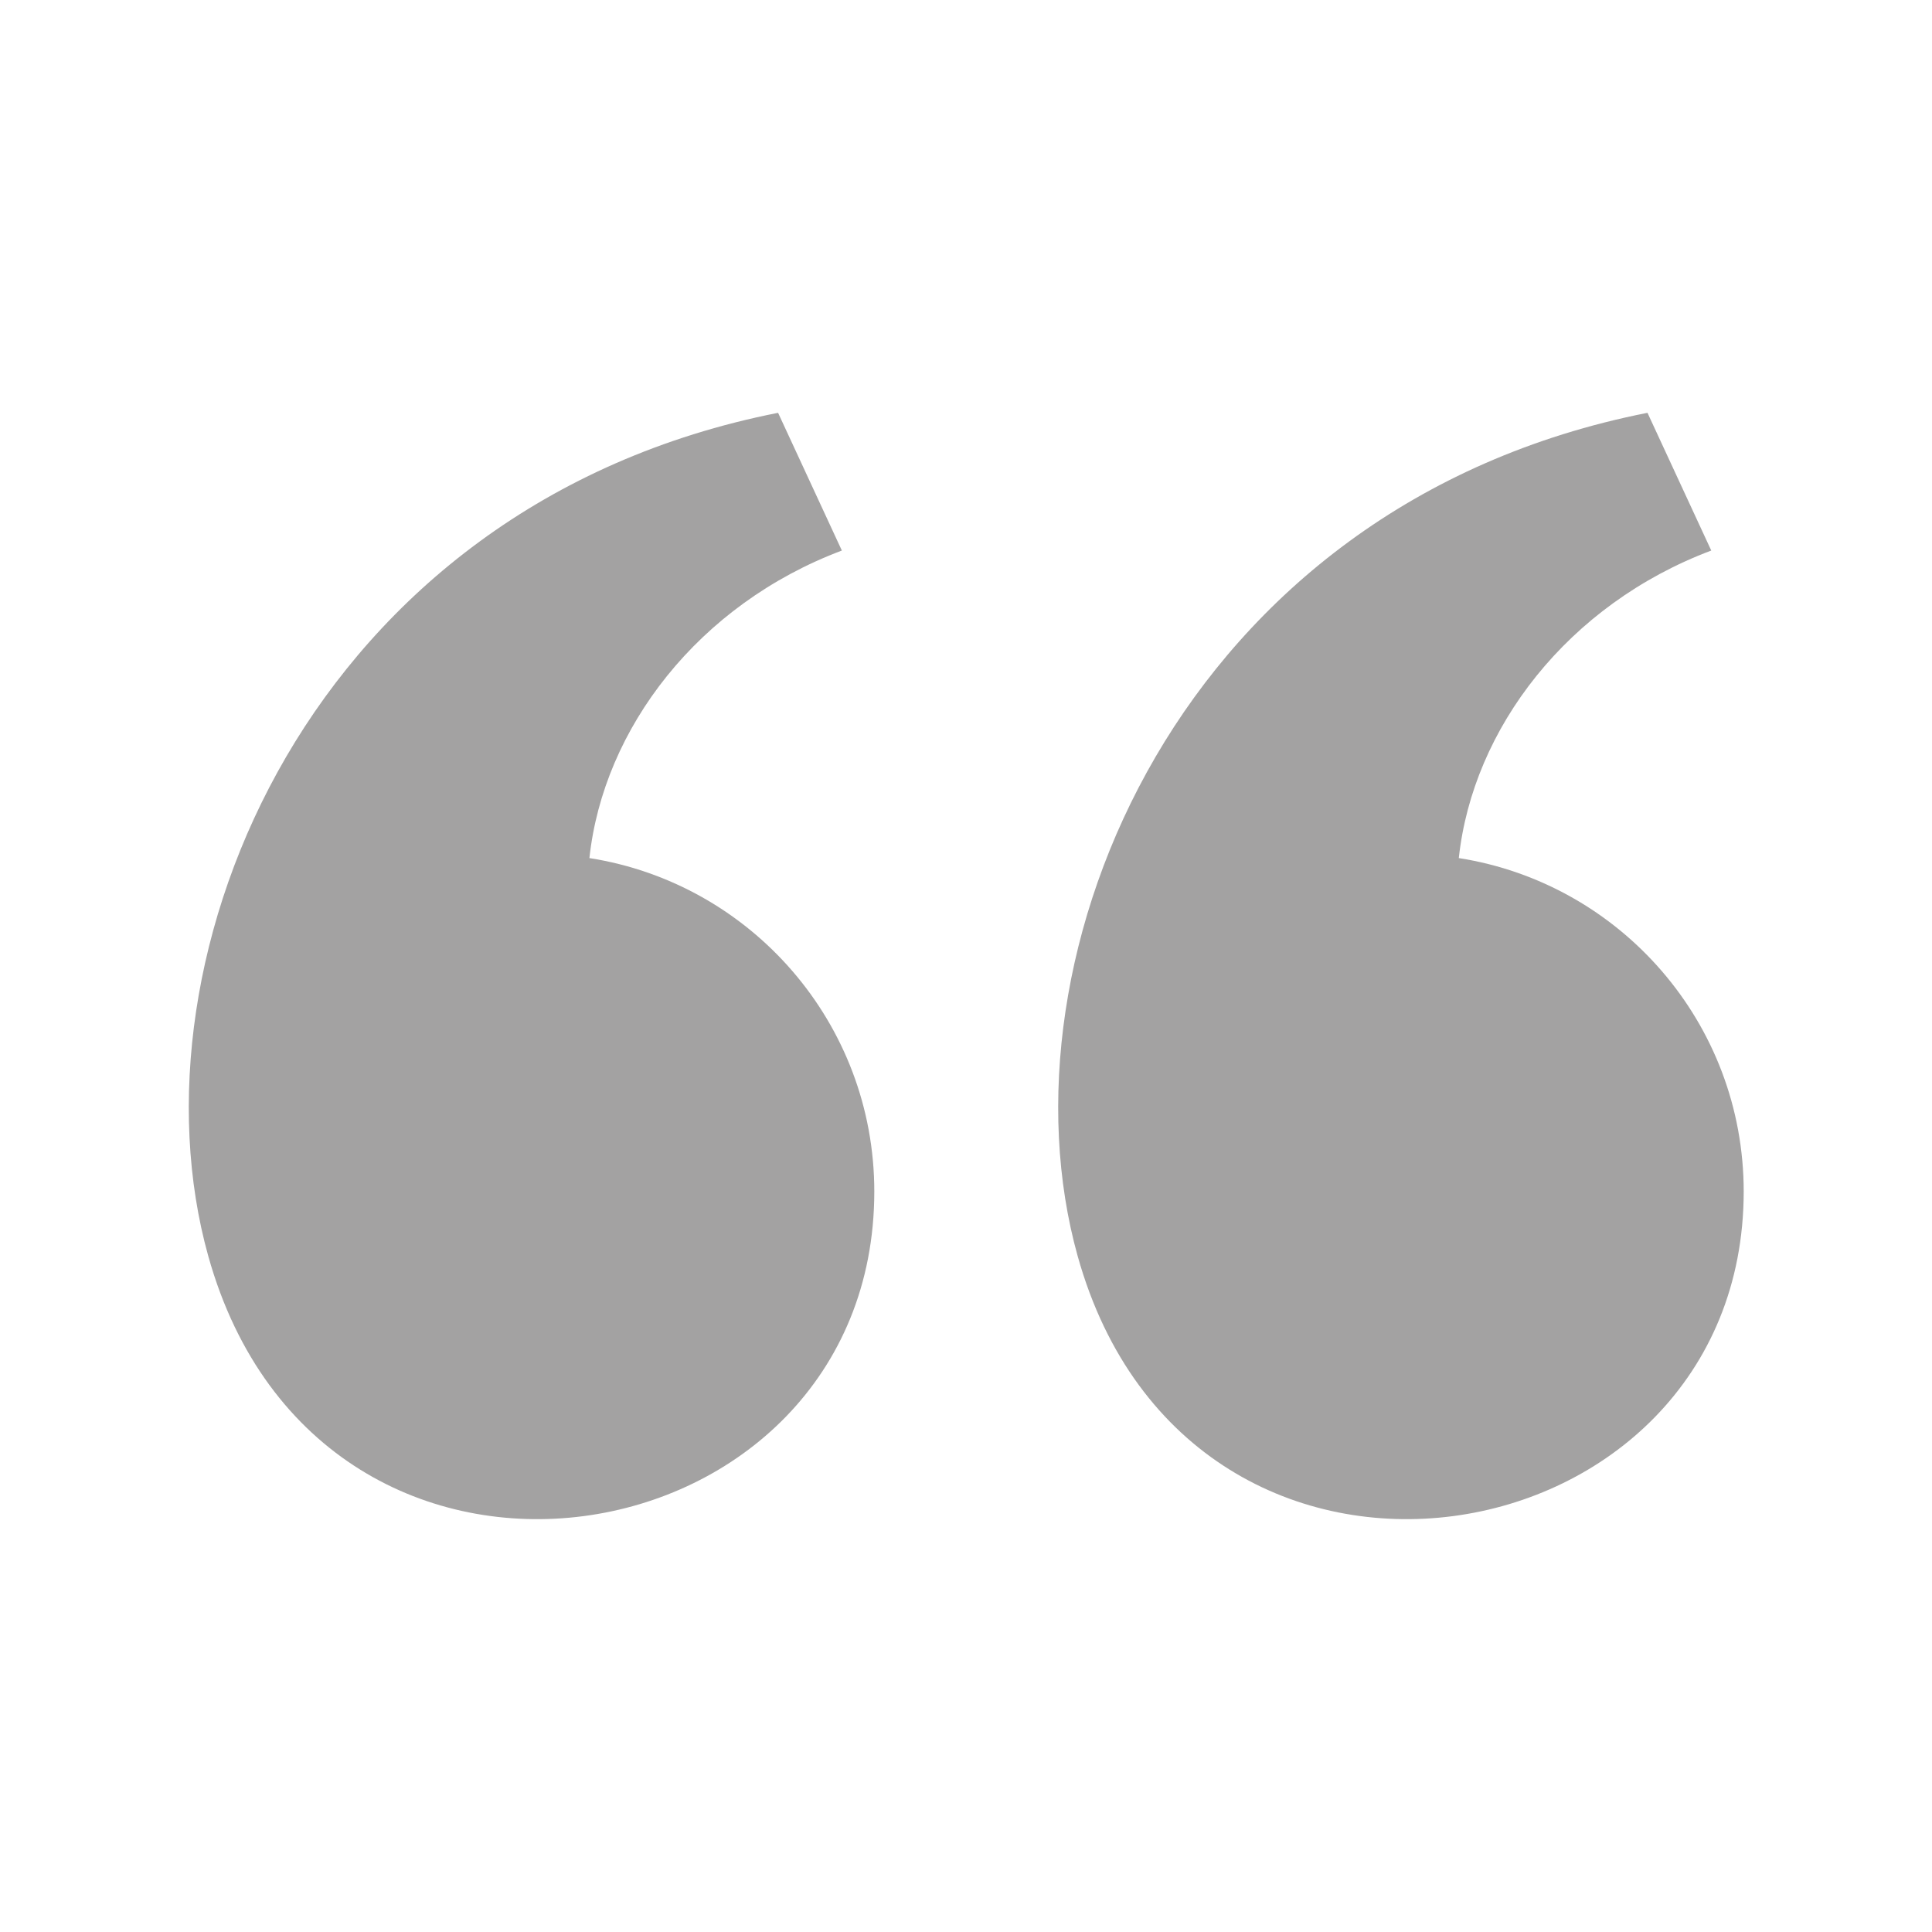 <?xml version="1.0" encoding="utf-8"?>
<!-- Generator: Adobe Illustrator 21.0.0, SVG Export Plug-In . SVG Version: 6.00 Build 0)  -->
<svg version="1.2" baseProfile="tiny" id="图层_1"
	 xmlns="http://www.w3.org/2000/svg" xmlns:xlink="http://www.w3.org/1999/xlink" x="0px" y="0px" viewBox="0 0 512 512"
	 xml:space="preserve">
<path id="quote-5-icon" fill="#A3A2A2" d="M55.2,332.9c-22.2-79.4,26.9-199,151-223.5l16.9,36.5c-38,14.3-63.2,47.1-66.9,81.5
	c42.8,6.7,75.5,43.7,75.5,88.4C231.6,415,85.2,440.2,55.2,332.9z M285.6,332.9c-22.2-79.4,26.9-199,151-223.5l16.9,36.5
	c-38,14.3-63.2,47.1-66.9,81.5c42.8,6.7,75.5,43.7,75.5,88.4C462,415,315.6,440.2,285.6,332.9z"/>
</svg>
